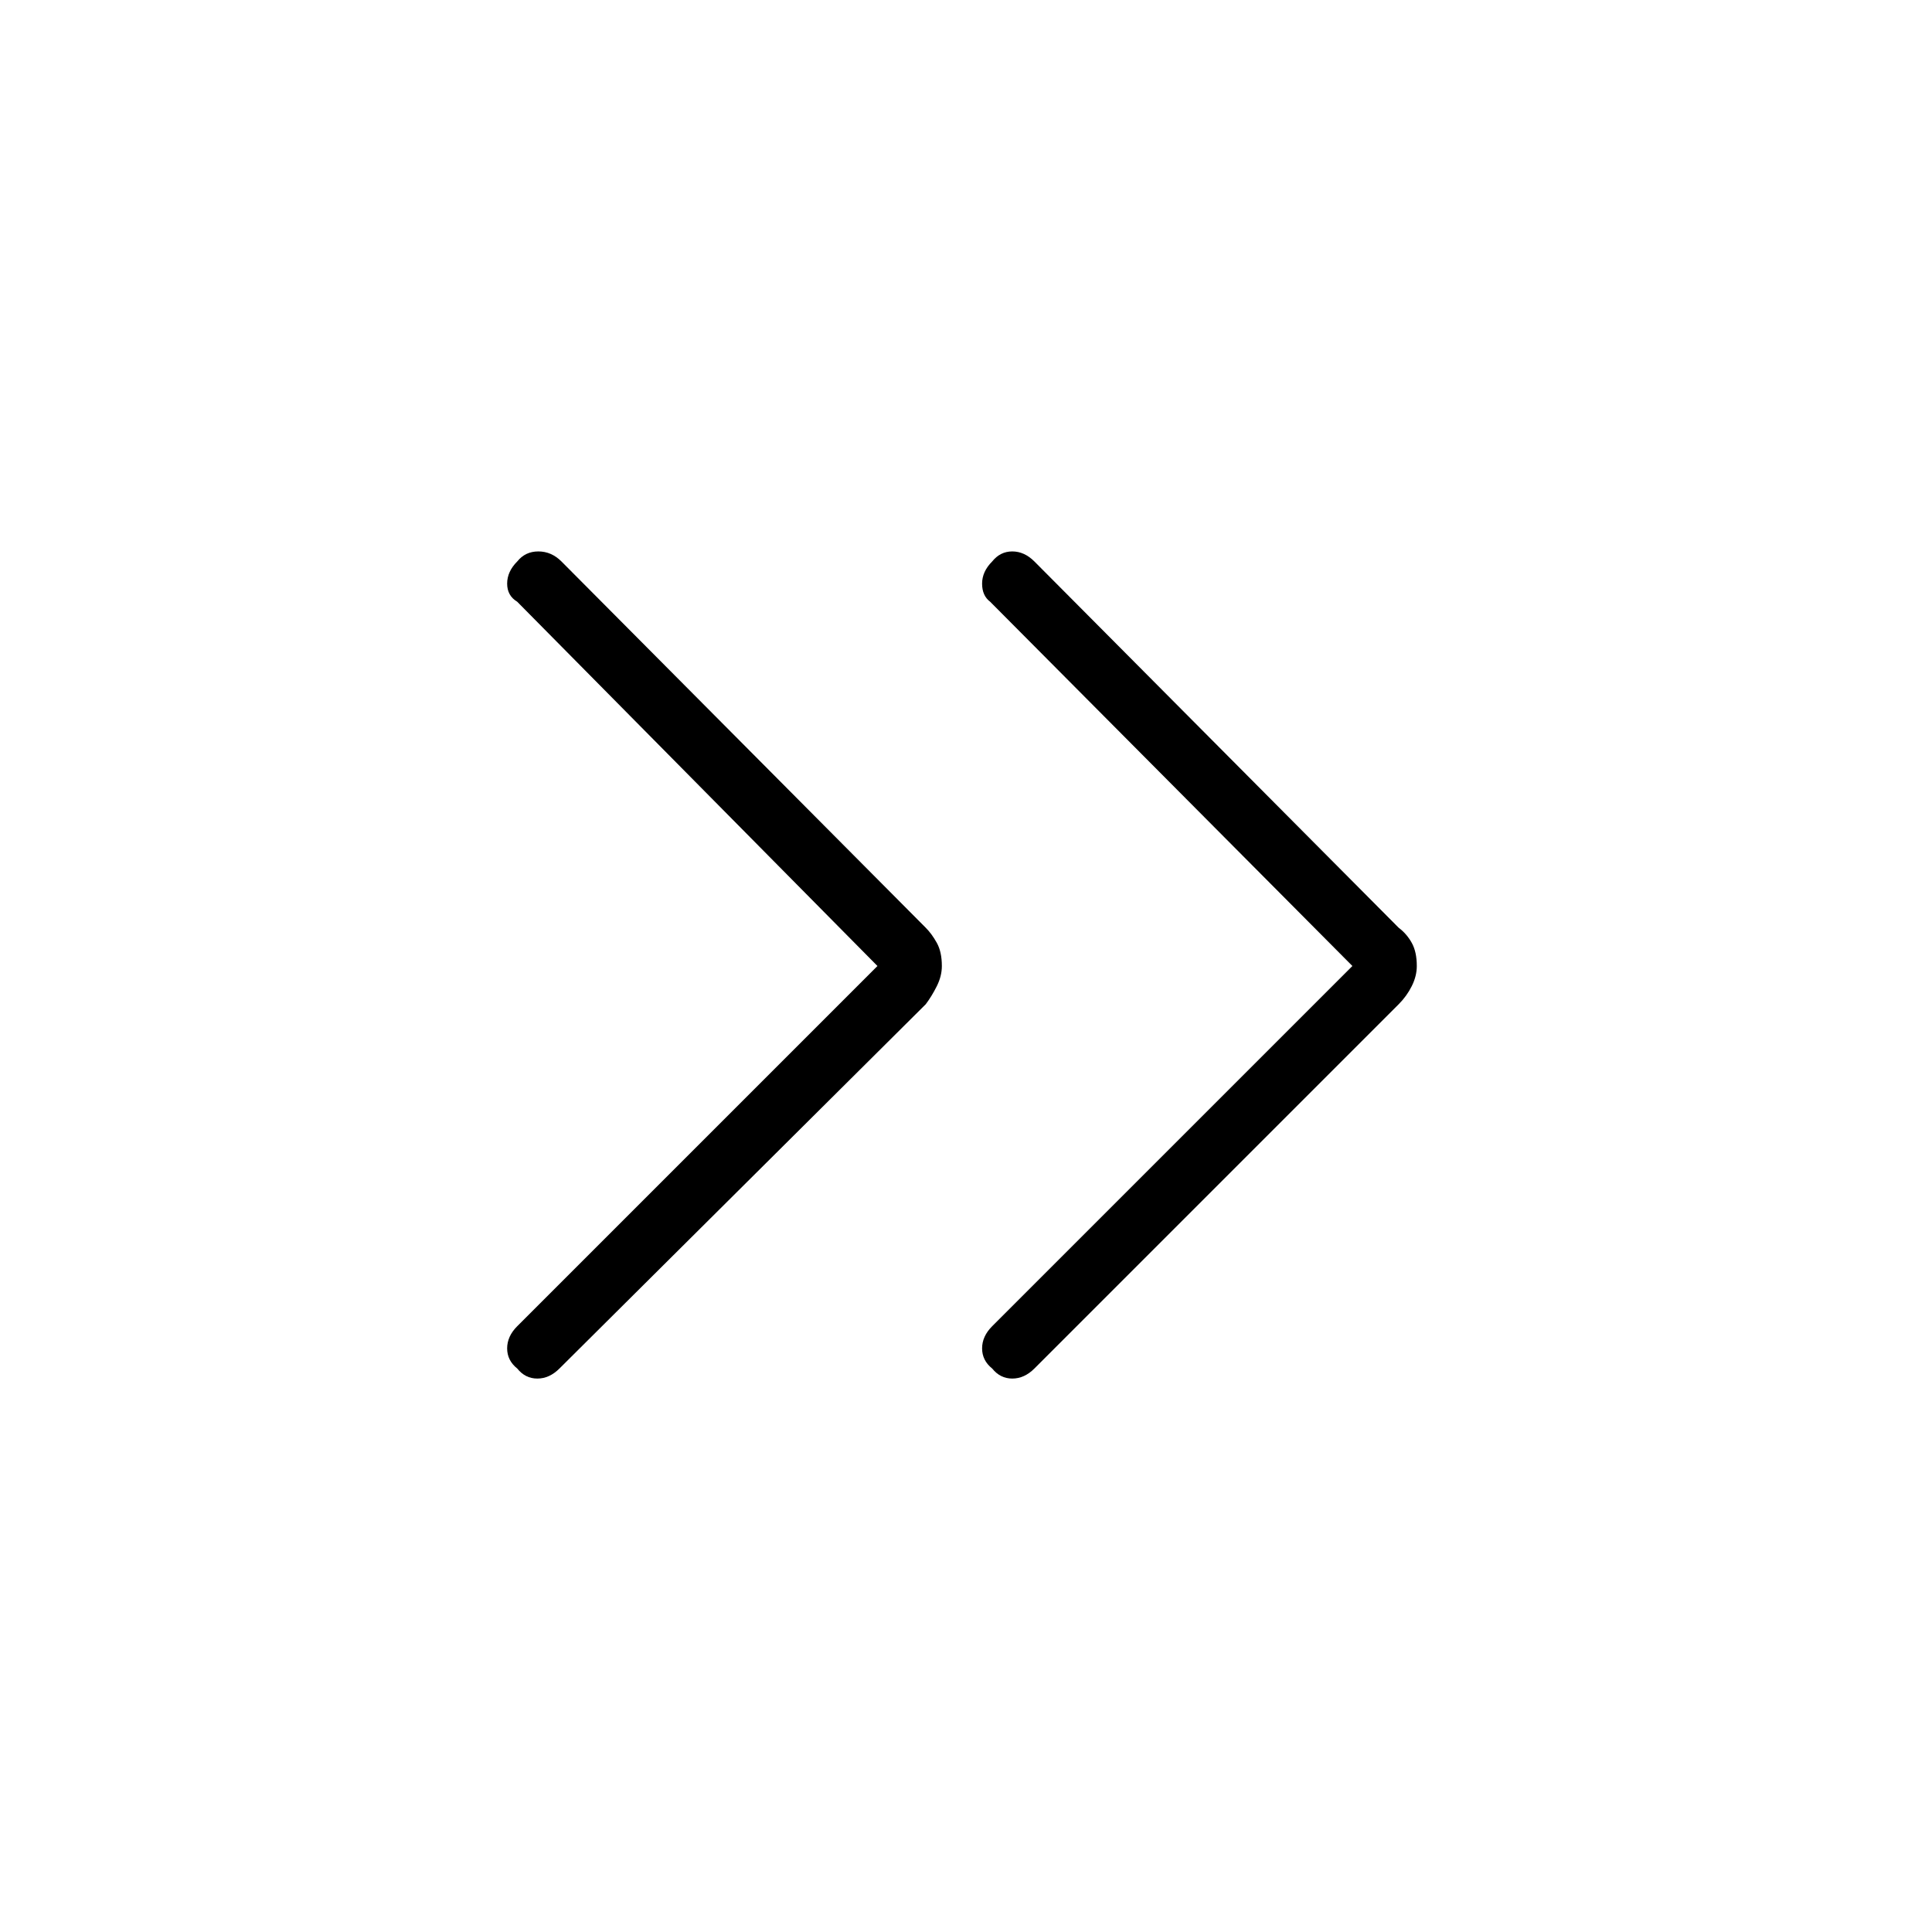 <svg xmlns="http://www.w3.org/2000/svg" height="48" width="48"><path d="M12.85 34q-.25-.2-.25-.5t.25-.55L21.8 24l-8.95-9.05q-.25-.15-.25-.45 0-.3.25-.55.2-.25.525-.25t.575.25l9.05 9.1q.15.15.275.375.125.225.125.575 0 .25-.125.5t-.275.45L13.9 34q-.25.25-.55.25-.3 0-.5-.25Zm11.8 0q-.25-.2-.25-.5t.25-.55L33.6 24l-9-9.05q-.2-.15-.2-.45 0-.3.25-.55.2-.25.5-.25t.55.25l9.05 9.1q.2.15.325.375T35.2 24q0 .25-.125.5t-.325.45L25.7 34q-.25.25-.55.25-.3 0-.5-.25Z"/></svg>